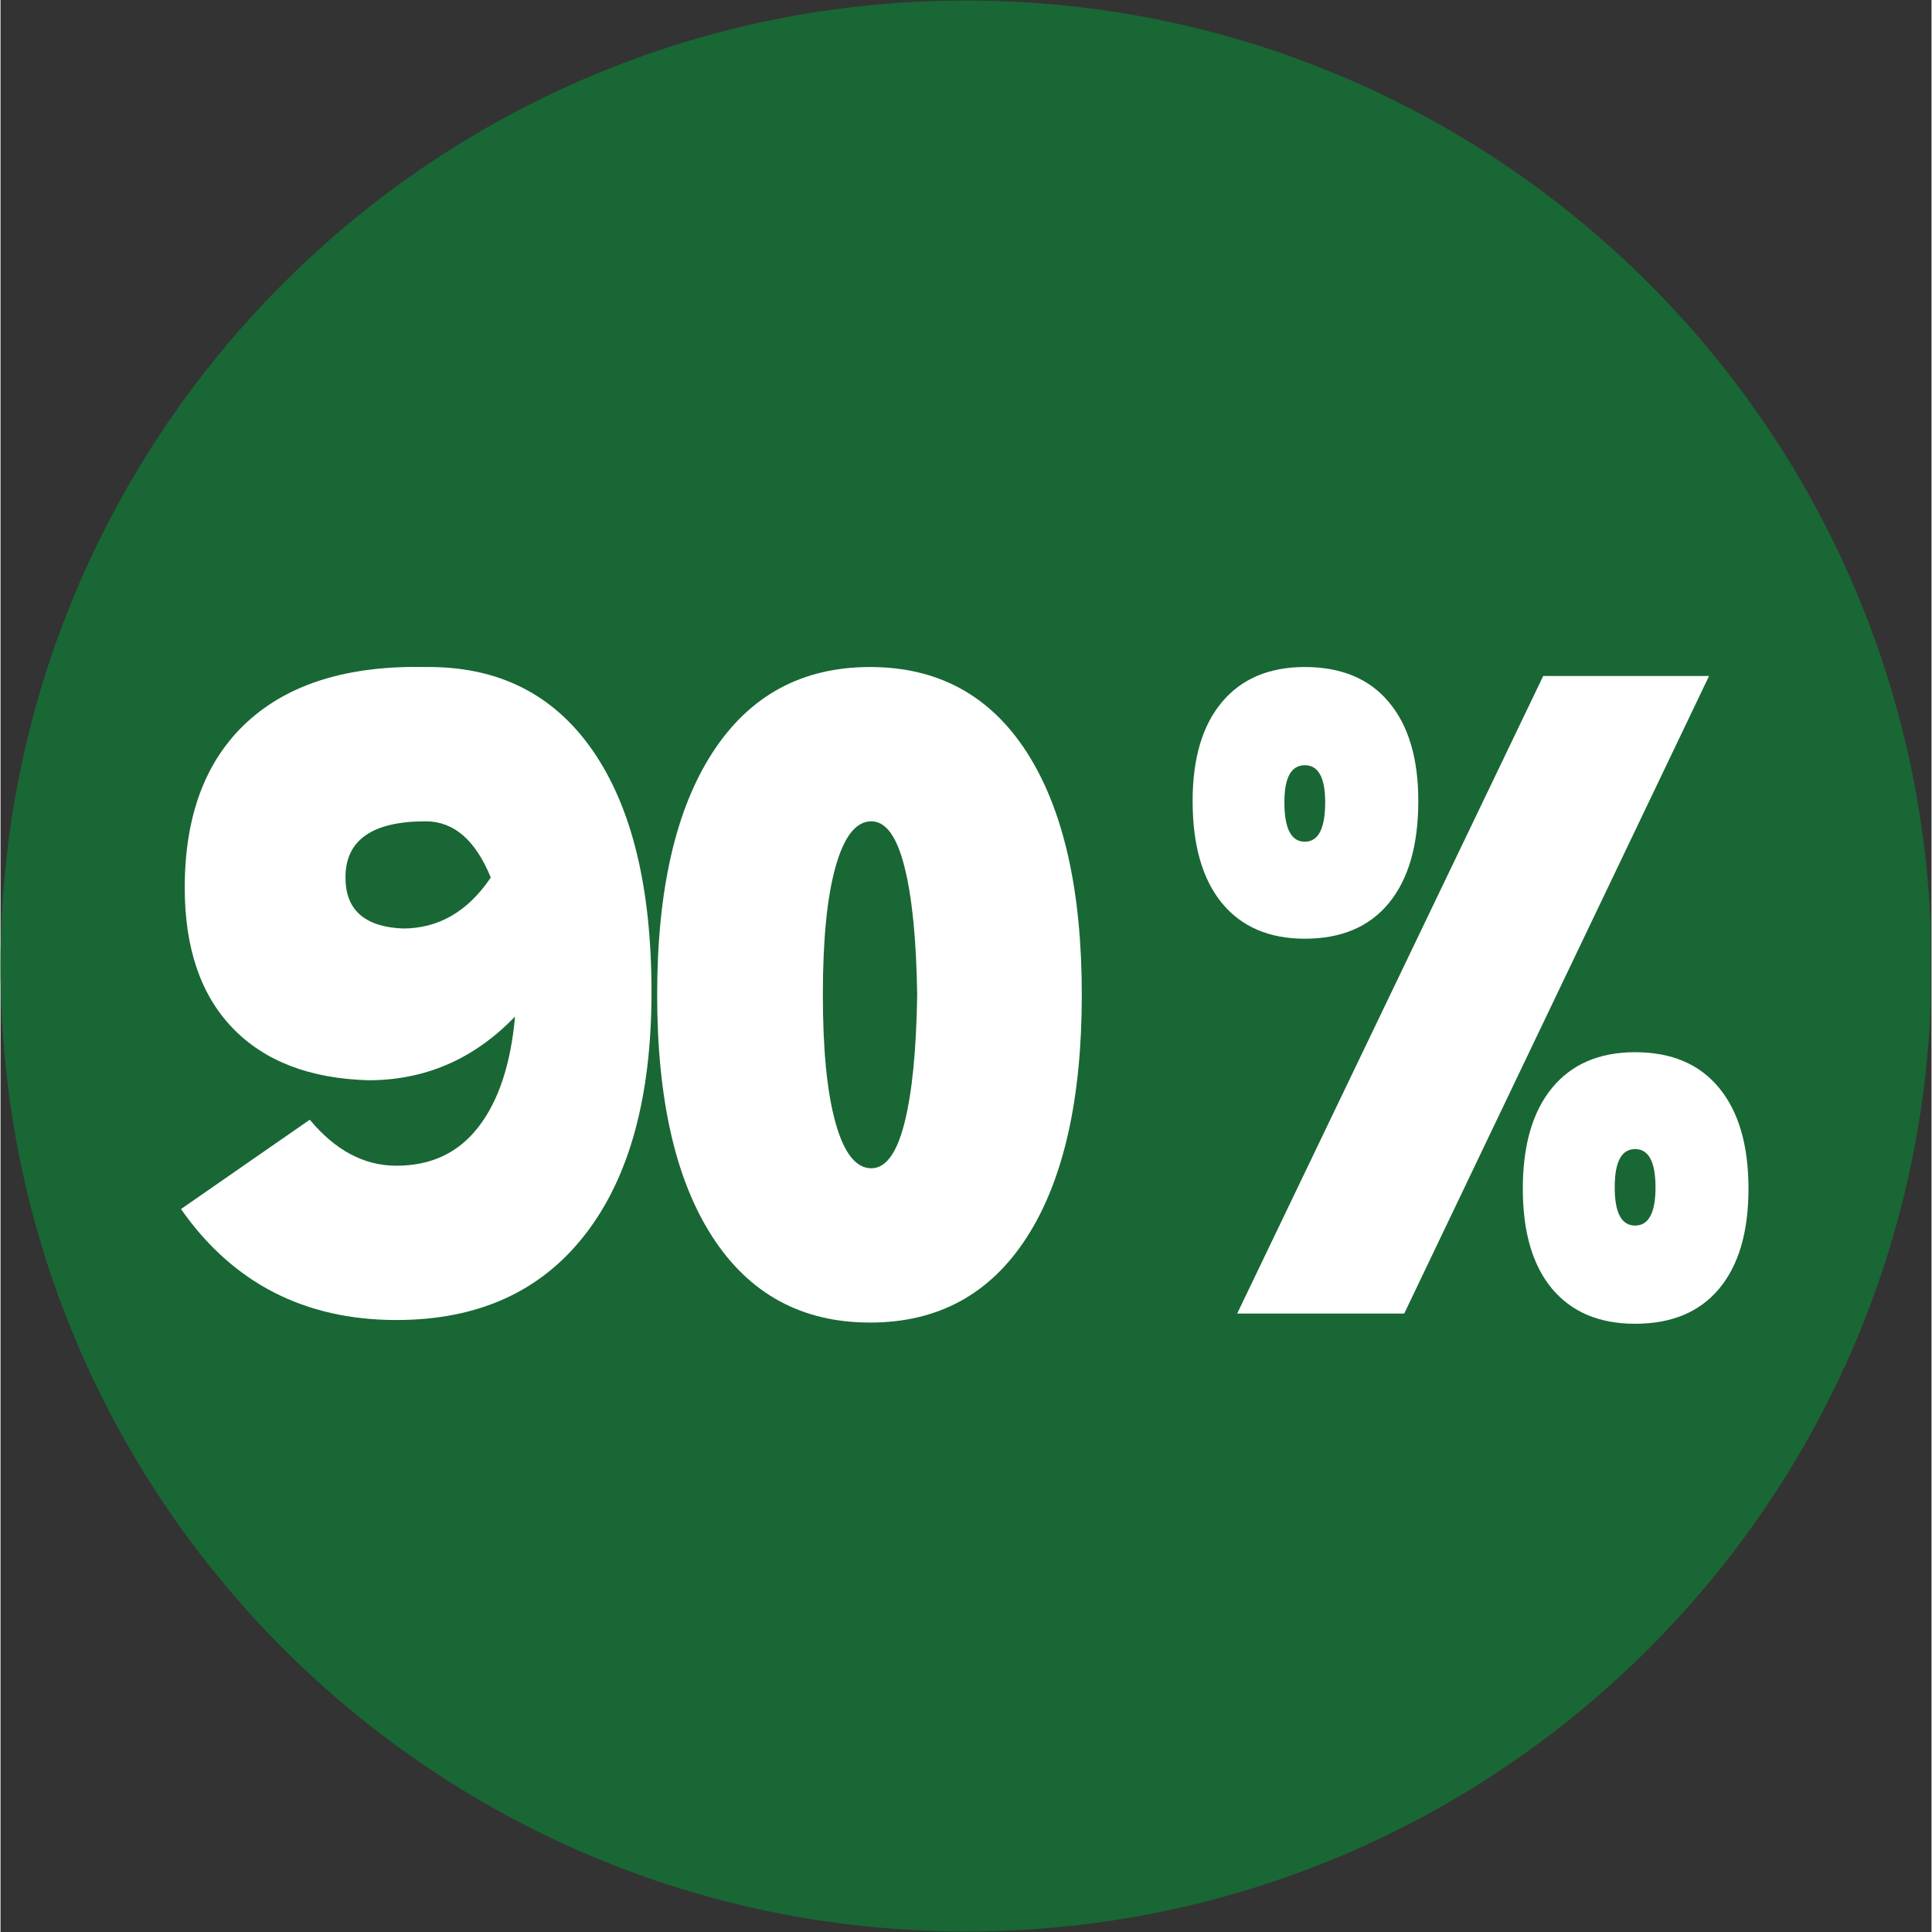 <svg xmlns="http://www.w3.org/2000/svg" xmlns:xlink="http://www.w3.org/1999/xlink" width="300" zoomAndPan="magnify" viewBox="0 0 224.88 225" height="300" preserveAspectRatio="xMidYMid meet" version="1.0"><rect x="0" y="0" width="224.88" height="225" fill="#333333" stroke="none"/><defs><g/><clipPath id="30d50354db"><path d="M 0 0.059 L 224.762 0.059 L 224.762 224.938 L 0 224.938 Z M 0 0.059 " clip-rule="nonzero"/></clipPath><clipPath id="8a95b5aee2"><path d="M 112.441 0.059 C 50.34 0.059 0 50.402 0 112.5 C 0 174.598 50.34 224.941 112.441 224.941 C 174.539 224.941 224.879 174.598 224.879 112.5 C 224.879 50.402 174.539 0.059 112.441 0.059 Z M 112.441 0.059 " clip-rule="nonzero"/></clipPath></defs><g clip-path="url(#30d50354db)"><g clip-path="url(#8a95b5aee2)"><path fill="#196734" d="M 0 0.059 L 224.879 0.059 L 224.879 224.941 L 0 224.941 Z M 0 0.059 " fill-opacity="1" fill-rule="nonzero"/></g></g><g fill="#ffffff" fill-opacity="1"><g transform="translate(18.189, 152.978)"><g><path d="M 27.922 0.75 C 17.223 0.75 8.859 -3.555 2.828 -12.172 L 17.828 -22.578 C 20.797 -19.004 24.16 -17.219 27.922 -17.219 C 31.973 -17.219 35.16 -18.727 37.484 -21.75 C 39.816 -24.77 41.234 -29.051 41.734 -34.594 C 36.973 -29.645 31.281 -27.172 24.656 -27.172 C 17.82 -27.367 12.547 -29.398 8.828 -33.266 C 5.117 -37.129 3.266 -42.57 3.266 -49.594 C 3.266 -58.008 5.691 -64.445 10.547 -68.906 C 15.398 -73.363 22.328 -75.492 31.328 -75.297 C 39.742 -75.391 46.227 -72.145 50.781 -65.562 C 55.344 -58.977 57.625 -49.598 57.625 -37.422 C 57.625 -25.242 55.047 -15.836 49.891 -9.203 C 44.742 -2.566 37.422 0.75 27.922 0.75 Z M 28.656 -44.844 C 32.82 -44.844 36.238 -46.82 38.906 -50.781 C 37.125 -55.145 34.598 -57.328 31.328 -57.328 C 25.098 -57.328 21.984 -55.145 21.984 -50.781 C 21.984 -47.02 24.207 -45.039 28.656 -44.844 Z M 28.656 -44.844 "/></g></g></g><g fill="#ffffff" fill-opacity="1"><g transform="translate(73.051, 152.978)"><g><path d="M 28.219 1.047 C 20.289 1.047 14.176 -2.27 9.875 -8.906 C 5.57 -15.539 3.422 -24.945 3.422 -37.125 C 3.422 -49.301 5.57 -58.707 9.875 -65.344 C 14.176 -71.977 20.289 -75.297 28.219 -75.297 C 36.133 -75.297 42.223 -71.977 46.484 -65.344 C 50.742 -58.707 52.875 -49.301 52.875 -37.125 C 52.875 -24.945 50.742 -15.539 46.484 -8.906 C 42.223 -2.27 36.133 1.047 28.219 1.047 Z M 28.359 -16.922 C 30.047 -16.922 31.332 -18.676 32.219 -22.188 C 33.113 -25.707 33.609 -30.688 33.703 -37.125 C 33.609 -43.562 33.113 -48.535 32.219 -52.047 C 31.332 -55.566 30.047 -57.328 28.359 -57.328 C 26.578 -57.328 25.191 -55.566 24.203 -52.047 C 23.211 -48.535 22.719 -43.562 22.719 -37.125 C 22.719 -30.688 23.211 -25.707 24.203 -22.188 C 25.191 -18.676 26.578 -16.922 28.359 -16.922 Z M 28.359 -16.922 "/></g></g></g><g fill="#ffffff" fill-opacity="1"><g transform="translate(123.757, 152.978)"><g/></g></g><g fill="#ffffff" fill-opacity="1"><g transform="translate(135.708, 152.978)"><g><path d="M 16.188 -43.656 C 12.031 -43.656 8.812 -45.039 6.531 -47.812 C 4.258 -50.594 3.125 -54.555 3.125 -59.703 C 3.125 -64.648 4.258 -68.484 6.531 -71.203 C 8.812 -73.93 12.031 -75.297 16.188 -75.297 C 20.445 -75.297 23.711 -73.93 25.984 -71.203 C 28.266 -68.484 29.406 -64.648 29.406 -59.703 C 29.406 -54.555 28.266 -50.594 25.984 -47.812 C 23.711 -45.039 20.445 -43.656 16.188 -43.656 Z M 63.266 -74.25 L 27.766 0 L 8.312 0 L 43.953 -74.25 Z M 16.188 -54.953 C 17.77 -54.953 18.562 -56.484 18.562 -59.547 C 18.562 -62.422 17.77 -63.859 16.188 -63.859 C 14.602 -63.859 13.812 -62.422 13.812 -59.547 C 13.812 -56.484 14.602 -54.953 16.188 -54.953 Z M 54.656 1.188 C 50.488 1.188 47.266 -0.172 44.984 -2.891 C 42.711 -5.617 41.578 -9.504 41.578 -14.547 C 41.578 -19.598 42.711 -23.508 44.984 -26.281 C 47.266 -29.051 50.488 -30.438 54.656 -30.438 C 58.906 -30.438 62.164 -29.051 64.438 -26.281 C 66.719 -23.508 67.859 -19.598 67.859 -14.547 C 67.859 -9.504 66.719 -5.617 64.438 -2.891 C 62.164 -0.172 58.906 1.188 54.656 1.188 Z M 54.656 -10.25 C 56.238 -10.25 57.031 -11.734 57.031 -14.703 C 57.031 -17.672 56.238 -19.156 54.656 -19.156 C 53.07 -19.156 52.281 -17.672 52.281 -14.703 C 52.281 -11.734 53.07 -10.25 54.656 -10.25 Z M 54.656 -10.25 "/></g></g></g></svg>